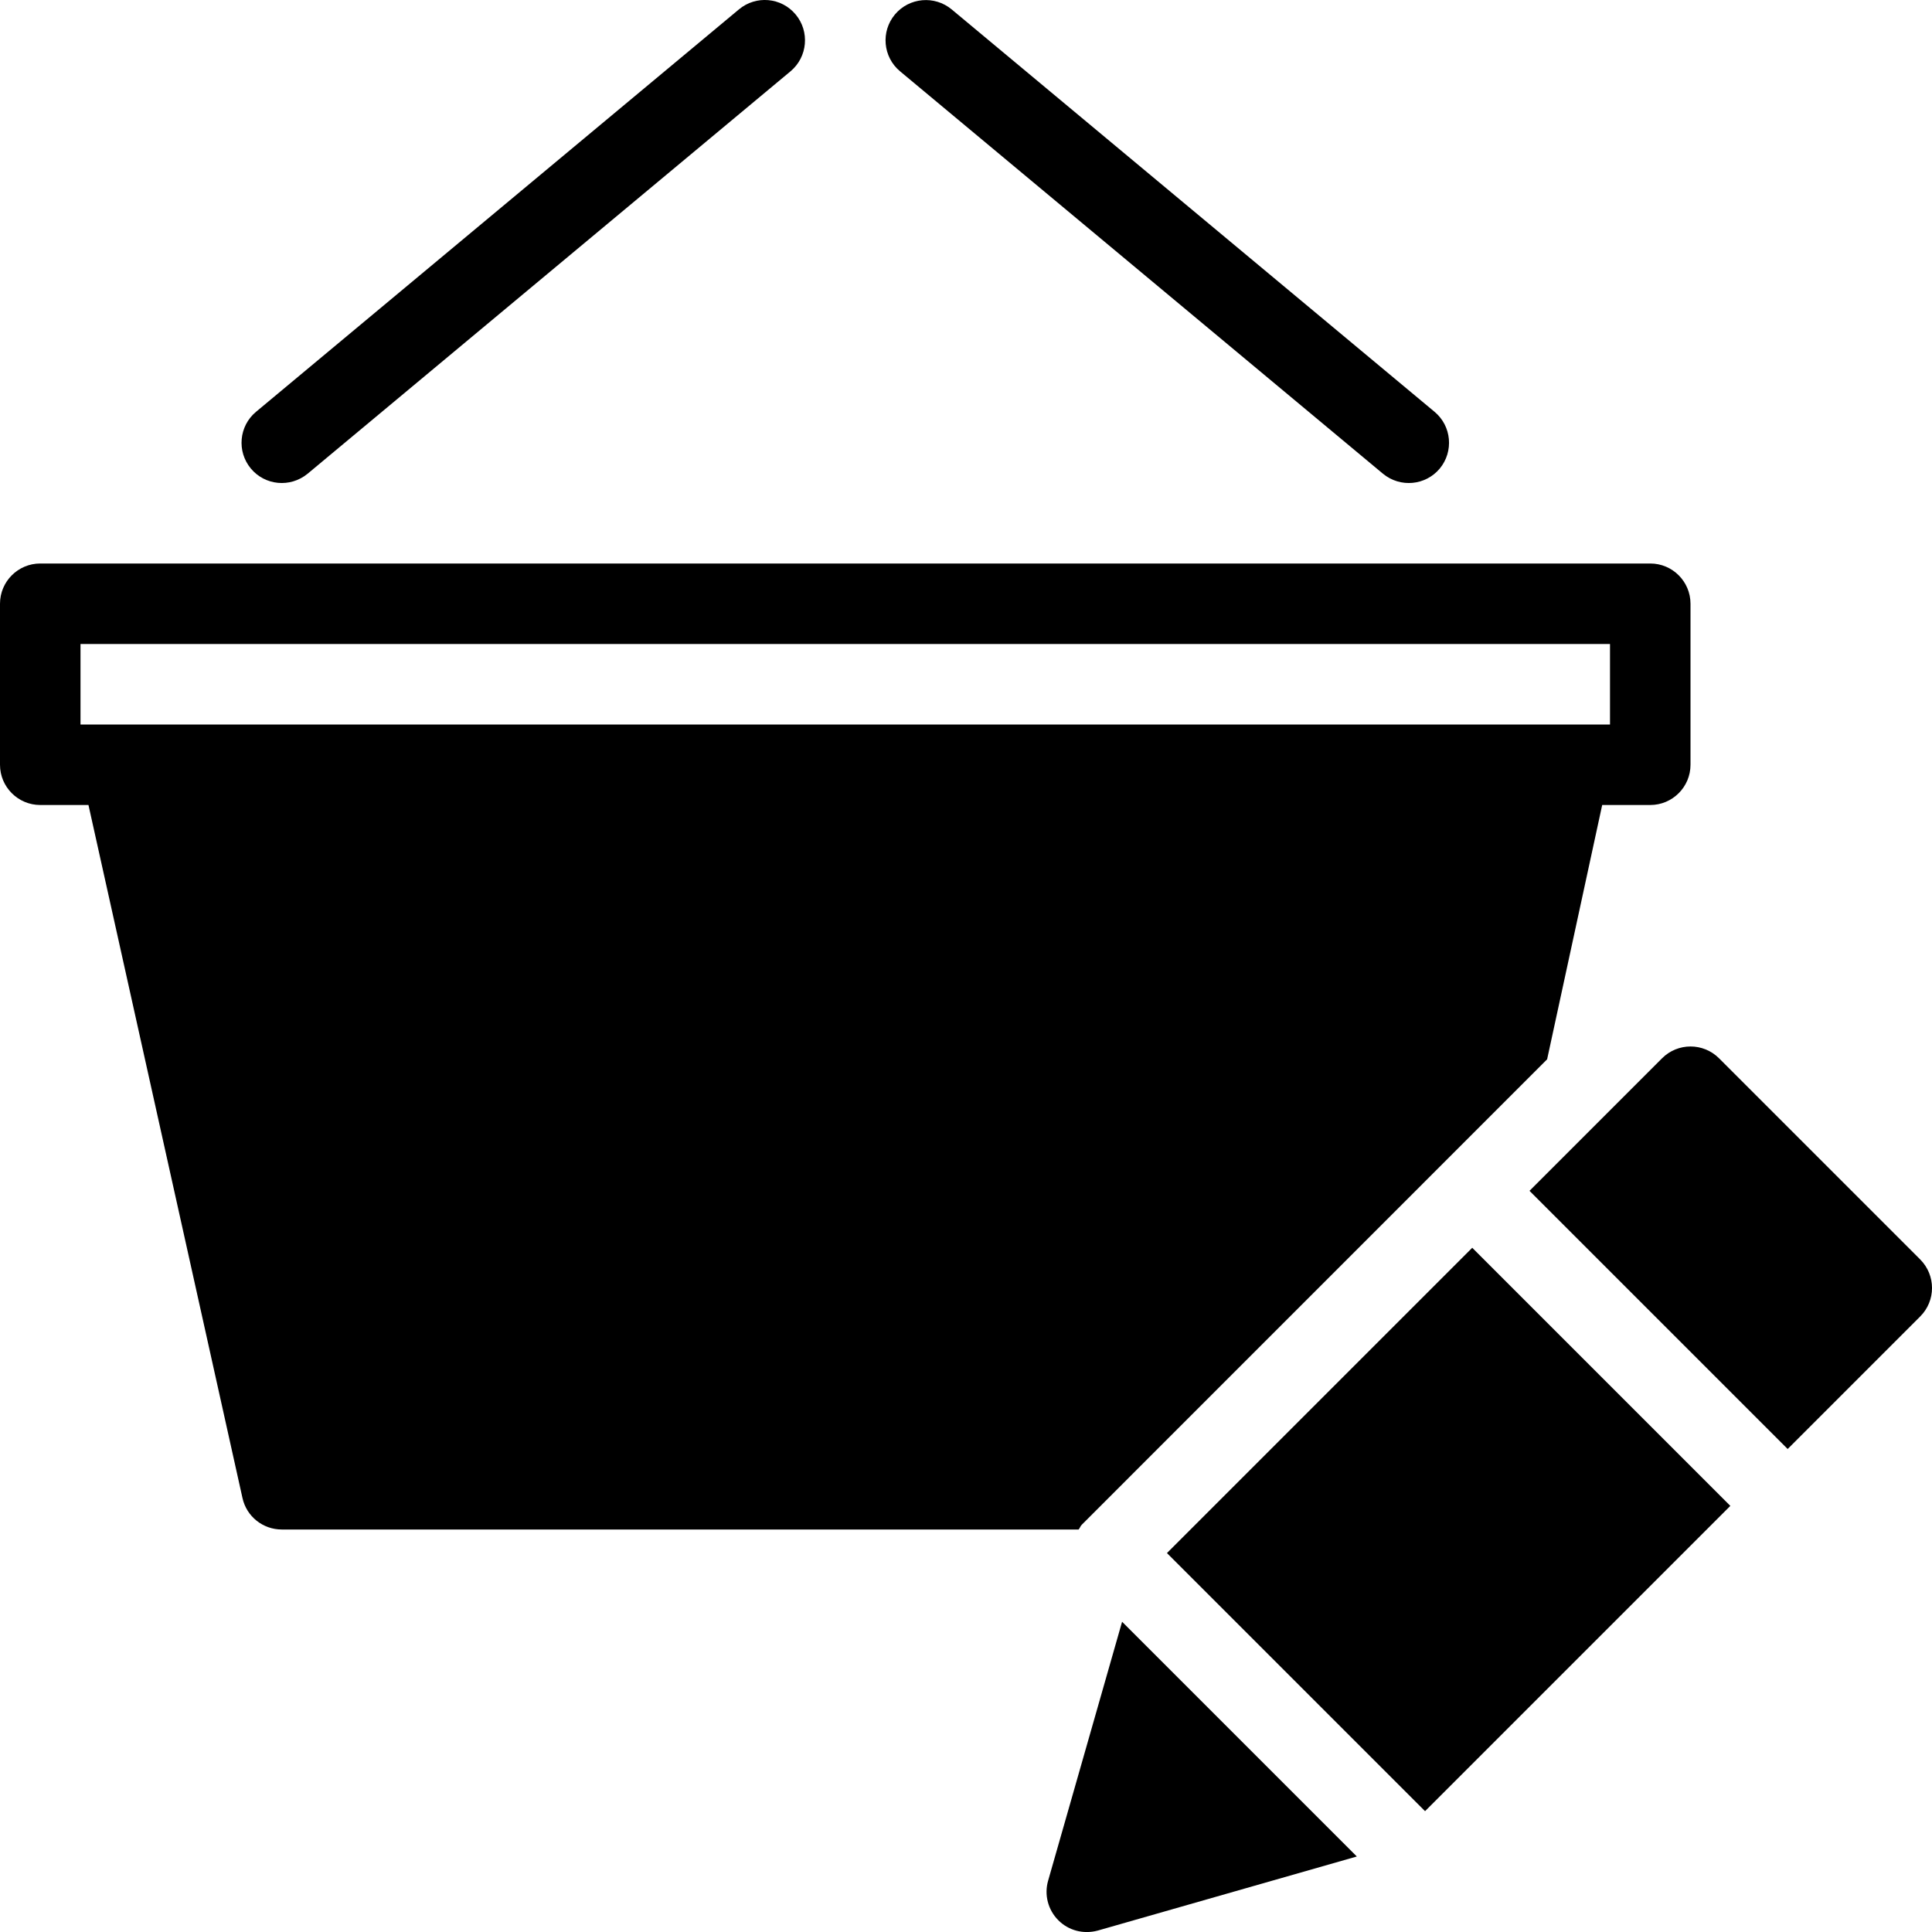 <?xml version="1.0" encoding="utf-8"?>
<!-- Generator: Adobe Illustrator 19.2.1, SVG Export Plug-In . SVG Version: 6.00 Build 0)  -->
<svg version="1.1" xmlns="http://www.w3.org/2000/svg" xmlns:xlink="http://www.w3.org/1999/xlink" x="0px" y="0px" width="24px"
	 height="24px" viewBox="0 0 24 24" enable-background="new 0 0 24 24" xml:space="preserve">
<g id="Filled_Icon">
	<g>
		<g>
			<g>
				<path d="M3.116,5.82C2.94,5.608,2.968,5.293,3.18,5.116l6-5C9.391-0.06,9.706-0.034,9.884,0.18
					c0.177,0.212,0.148,0.528-0.063,0.705l-6,5C3.605,6.062,3.291,6.031,3.116,5.82z"/>
			</g>
			<g>
				<path d="M17.18,5.885l-6-5c-0.212-0.177-0.24-0.493-0.063-0.705c0.178-0.212,0.492-0.239,0.704-0.064l6,5
					c0.212,0.177,0.24,0.492,0.064,0.705C17.709,6.031,17.395,6.062,17.18,5.885z"/>
			</g>
		</g>
		<path d="M13.439,18.94l5.78-5.781L19.903,10H20.5c0.276,0,0.5-0.224,0.5-0.5v-2C21,7.224,20.776,7,20.5,7h-20
			C0.224,7,0,7.224,0,7.5v2C0,9.776,0.224,10,0.5,10h0.599l1.913,8.608C3.062,18.838,3.266,19,3.5,19h9.899
			C13.415,18.982,13.422,18.956,13.439,18.94z M1,9V8h19v1C13.235,9,7.538,9,1,9z"/>
		<g>
			<rect x="15.318" y="16.732" transform="matrix(0.707 -0.707 0.707 0.707 -8.163 18.293)" width="5.364" height="4.535"/>
			<path d="M13.939,20.146l-0.919,3.217c-0.05,0.174-0.002,0.362,0.127,0.491c0.123,0.124,0.307,0.178,0.491,0.128l3.217-0.92
				L13.939,20.146z"/>
			<path d="M23.854,15.646l-2.5-2.5c-0.195-0.195-0.512-0.195-0.707,0L19,14.793L22.207,18l1.646-1.646
				C24.049,16.159,24.049,15.842,23.854,15.646z"/>
		</g>
	</g>
</g>
<g id="Invisible_Shape">
	<rect fill="none" width="24" height="24"/>
</g>
</svg>
